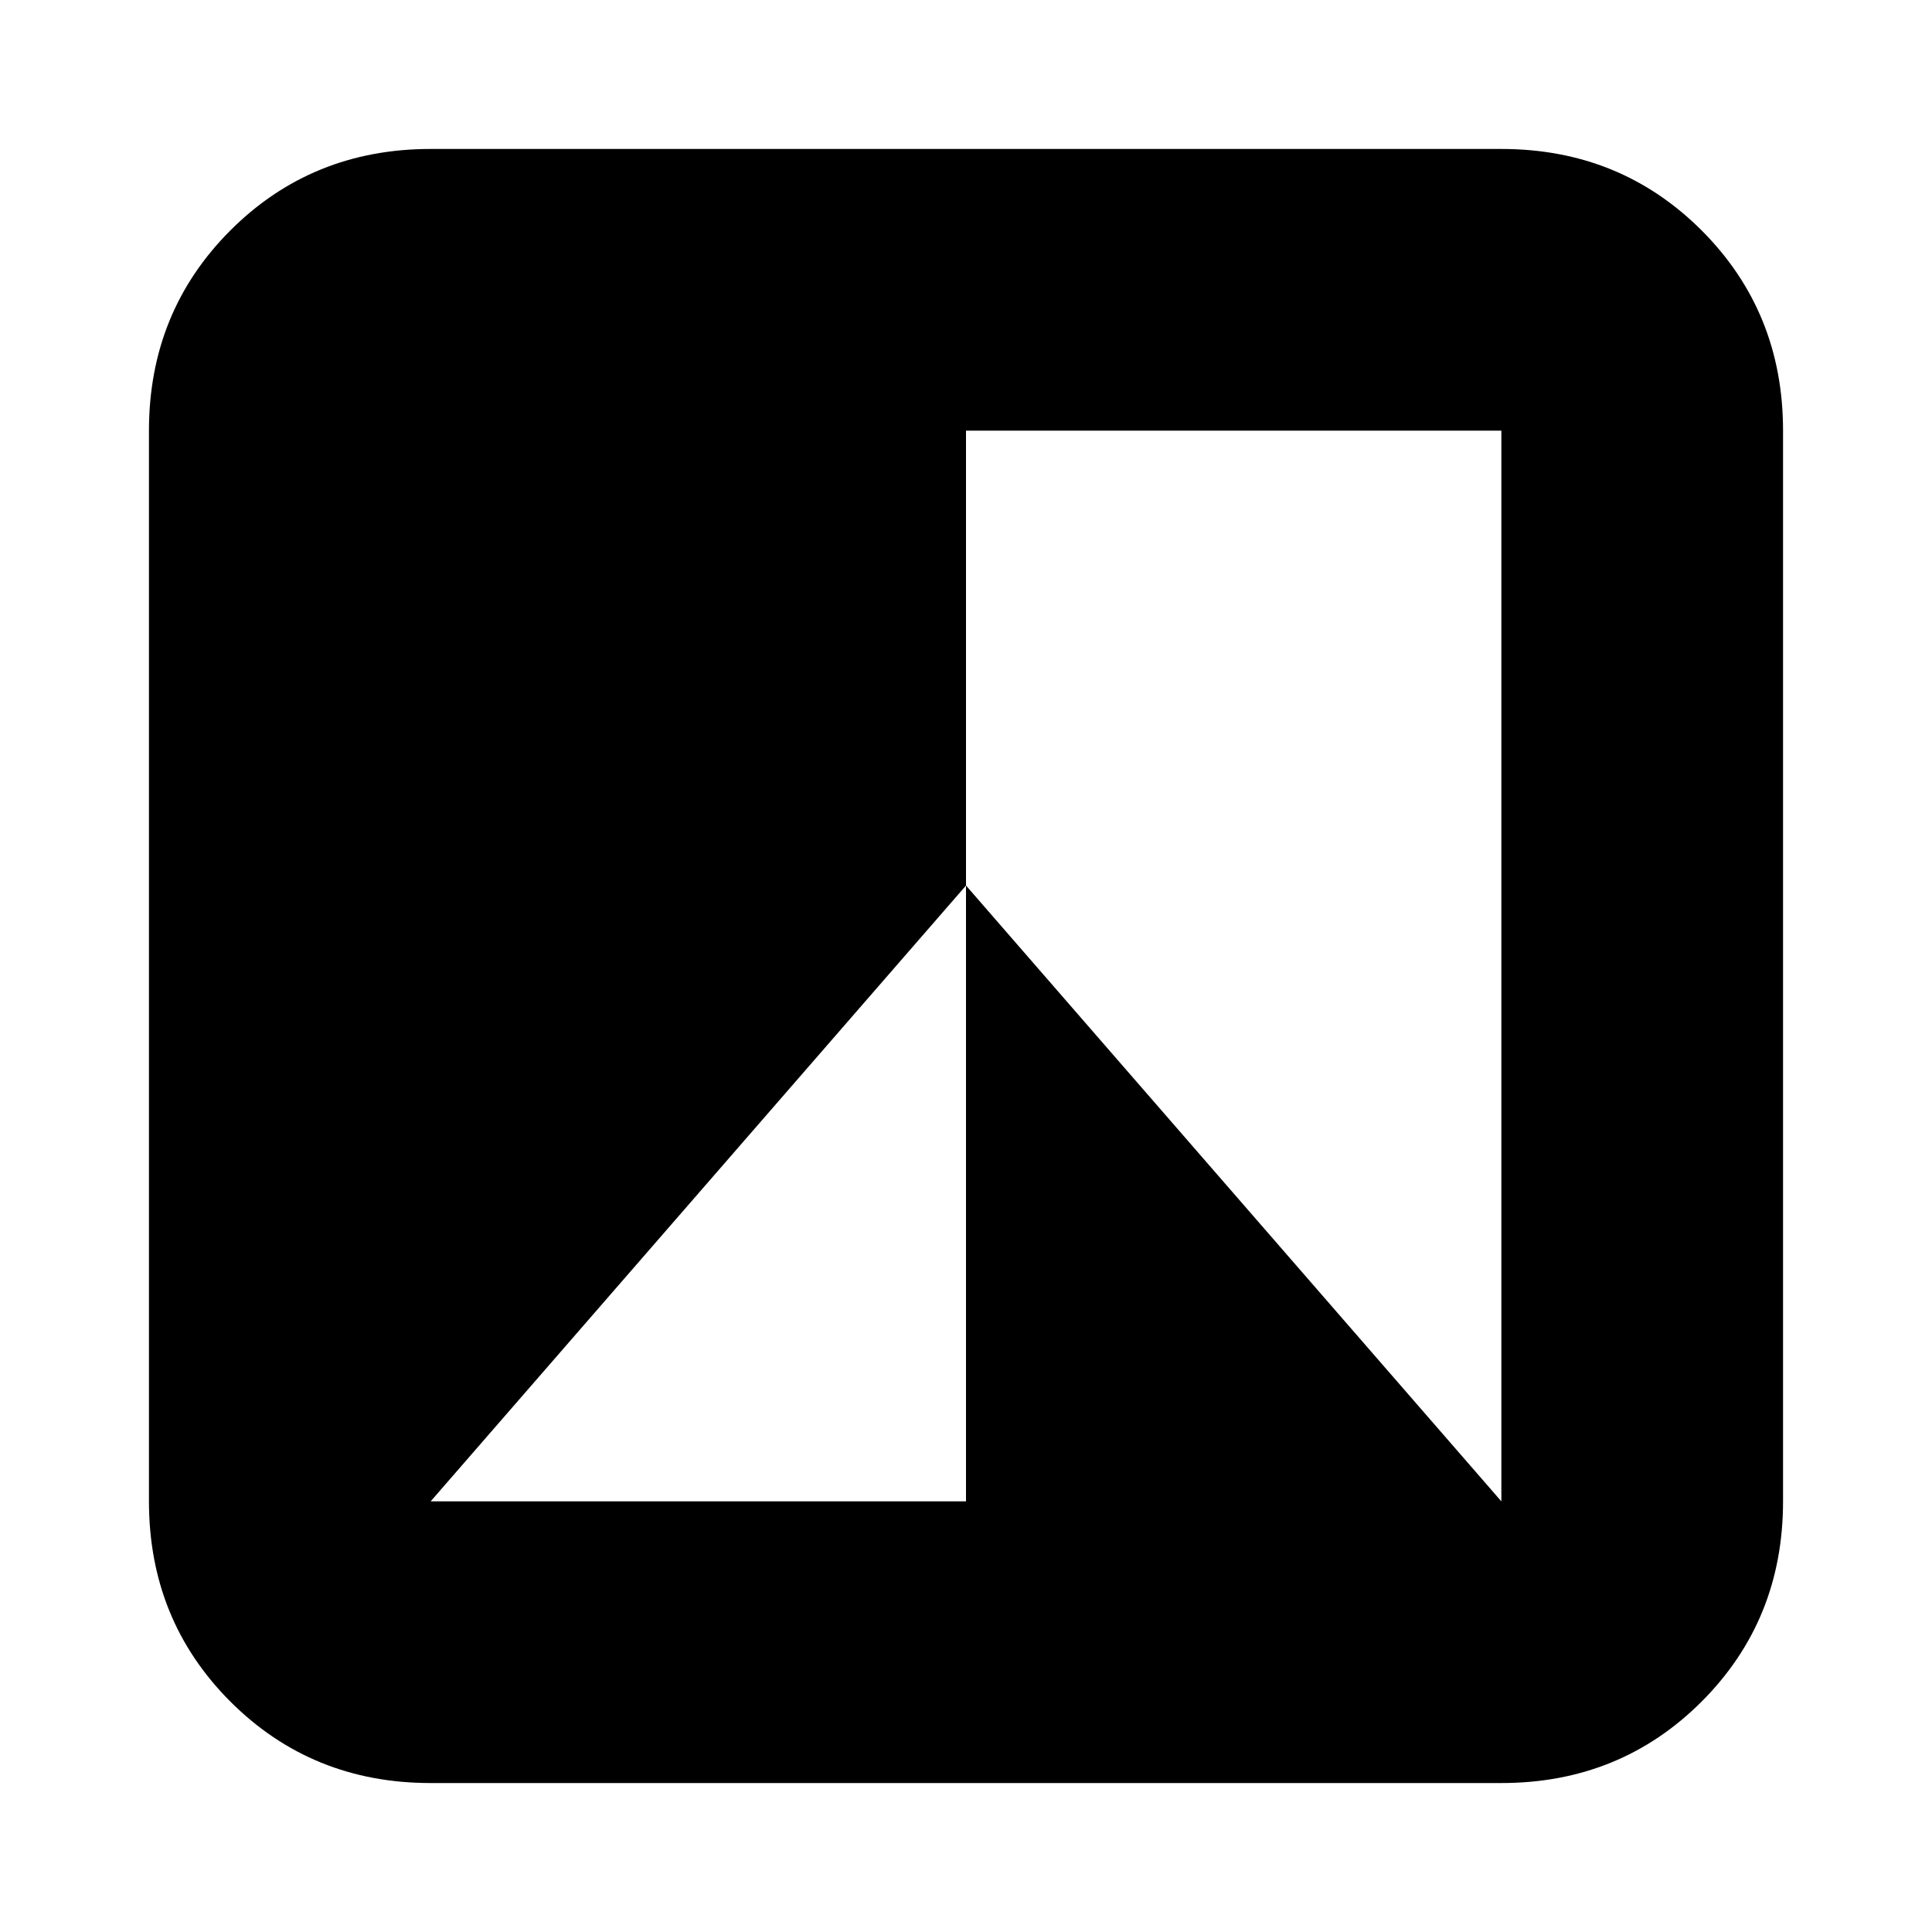 <svg xmlns="http://www.w3.org/2000/svg" height="20" width="20"><path d="M15.542 18.458H4.458q-1.229 0-2.073-.843-.843-.844-.843-2.073V4.458q0-1.229.843-2.073.844-.843 2.073-.843h11.084q1.229 0 2.073.843.843.844.843 2.073v11.084q0 1.229-.843 2.073-.844.843-2.073.843ZM4.458 15.542H10V9.167l5.542 6.375V4.458H10v4.709Z"/></svg>